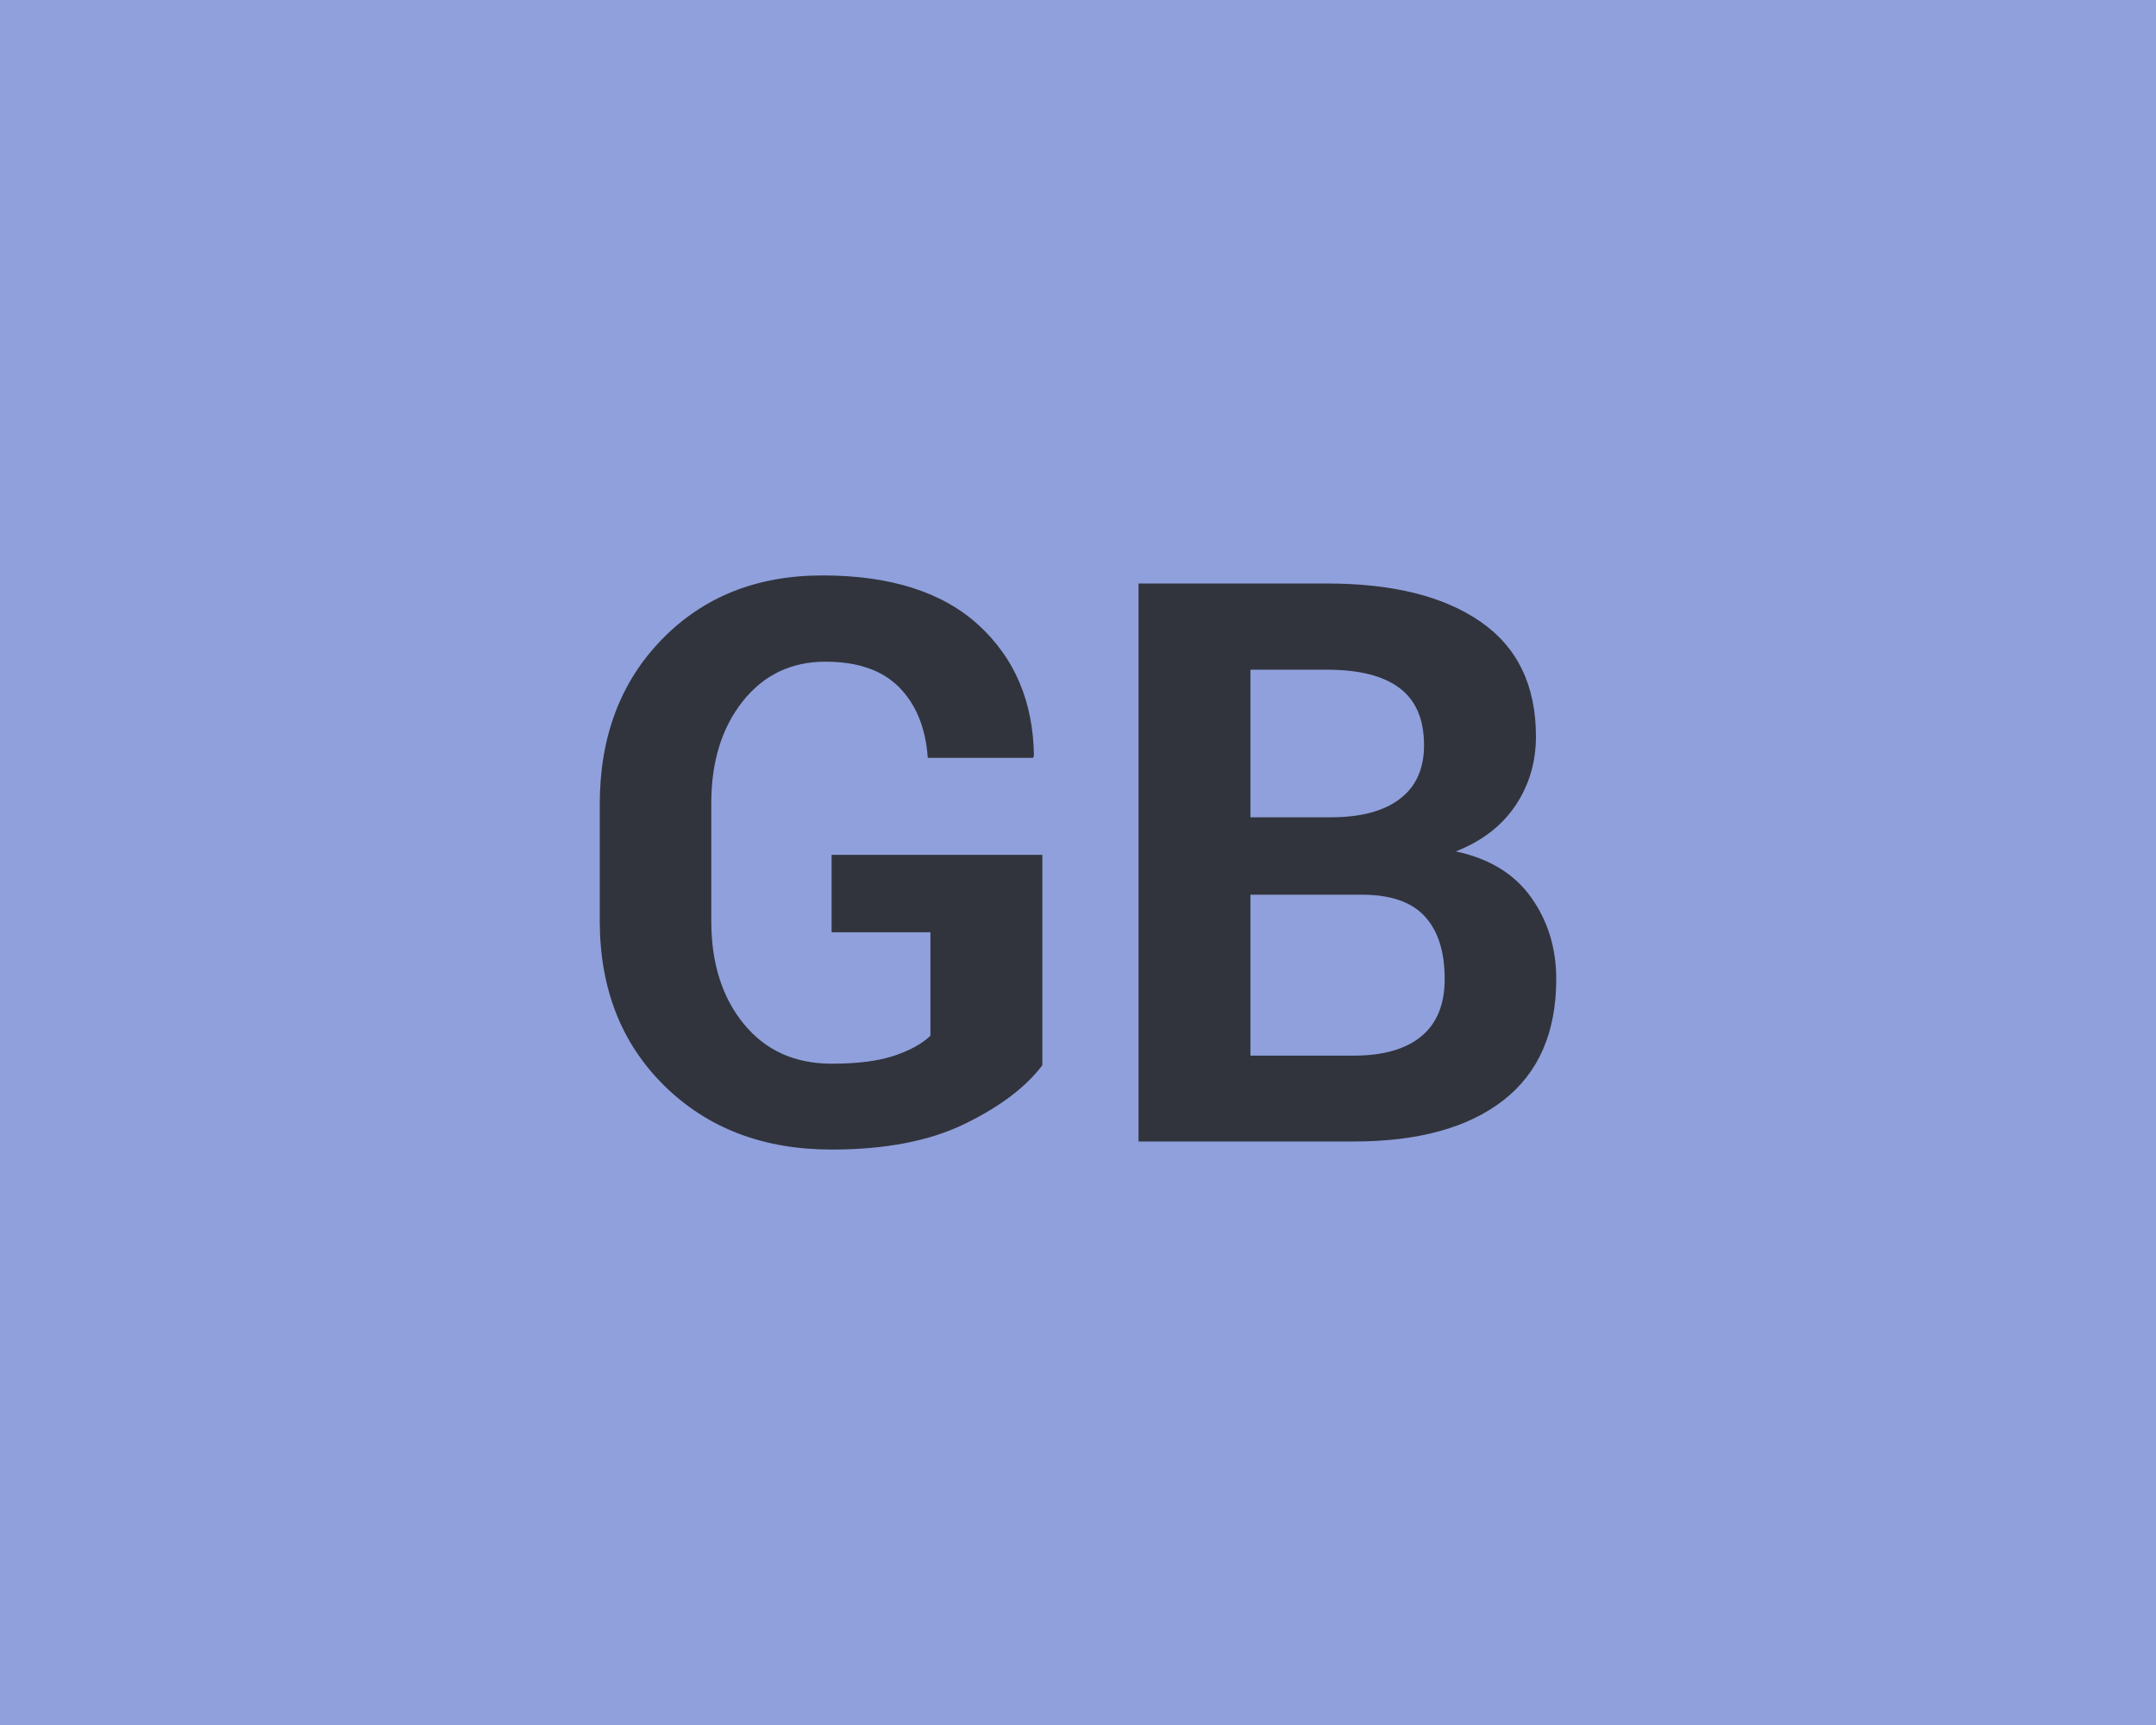 <svg xmlns="http://www.w3.org/2000/svg" width="500" height="400" viewBox="0 0 500 400"><rect width="100%" height="100%" fill="#8FA0DC"/><path fill="#31343C" d="M241.73 198.225v48.79q-5.77 7.64-17.99 13.59-12.22 5.96-30.88 5.96-23.73 0-38.75-14.76-15.02-14.75-15.02-38.3v-27.01q0-23.46 14.44-38.26 14.44-14.8 37.19-14.8 23.64 0 36.22 11.51 12.57 11.51 12.84 30.26l-.18.53h-24.44q-.71-10.3-6.57-16.3-5.87-6-17.15-6-11.91 0-19.2 9.2-7.29 9.19-7.29 23.68v27.19q0 14.75 7.56 23.95 7.55 9.2 20.35 9.2 9.06 0 14.57-1.87 5.51-1.86 8.35-4.62v-23.99h-22.92v-17.95h48.87Zm72.16 66.47h-49.85v-129.39h43.72q22.84 0 35.64 8.89 12.8 8.88 12.8 26.57 0 8.97-4.76 16.04-4.75 7.06-13.82 10.62 11.64 2.49 17.46 10.66 5.83 8.18 5.83 18.93 0 18.57-12.27 28.13-12.26 9.55-34.75 9.55Zm1.96-57.23h-25.86v37.32h23.9q10.31 0 15.73-4.48 5.42-4.49 5.42-13.29 0-9.51-4.62-14.53t-14.57-5.02Zm-25.86-52.17v34.22h18.66q10.4 0 16-4.27 5.6-4.26 5.6-12.44 0-8.97-5.65-13.24-5.64-4.27-16.84-4.27h-17.77Z"/></svg>